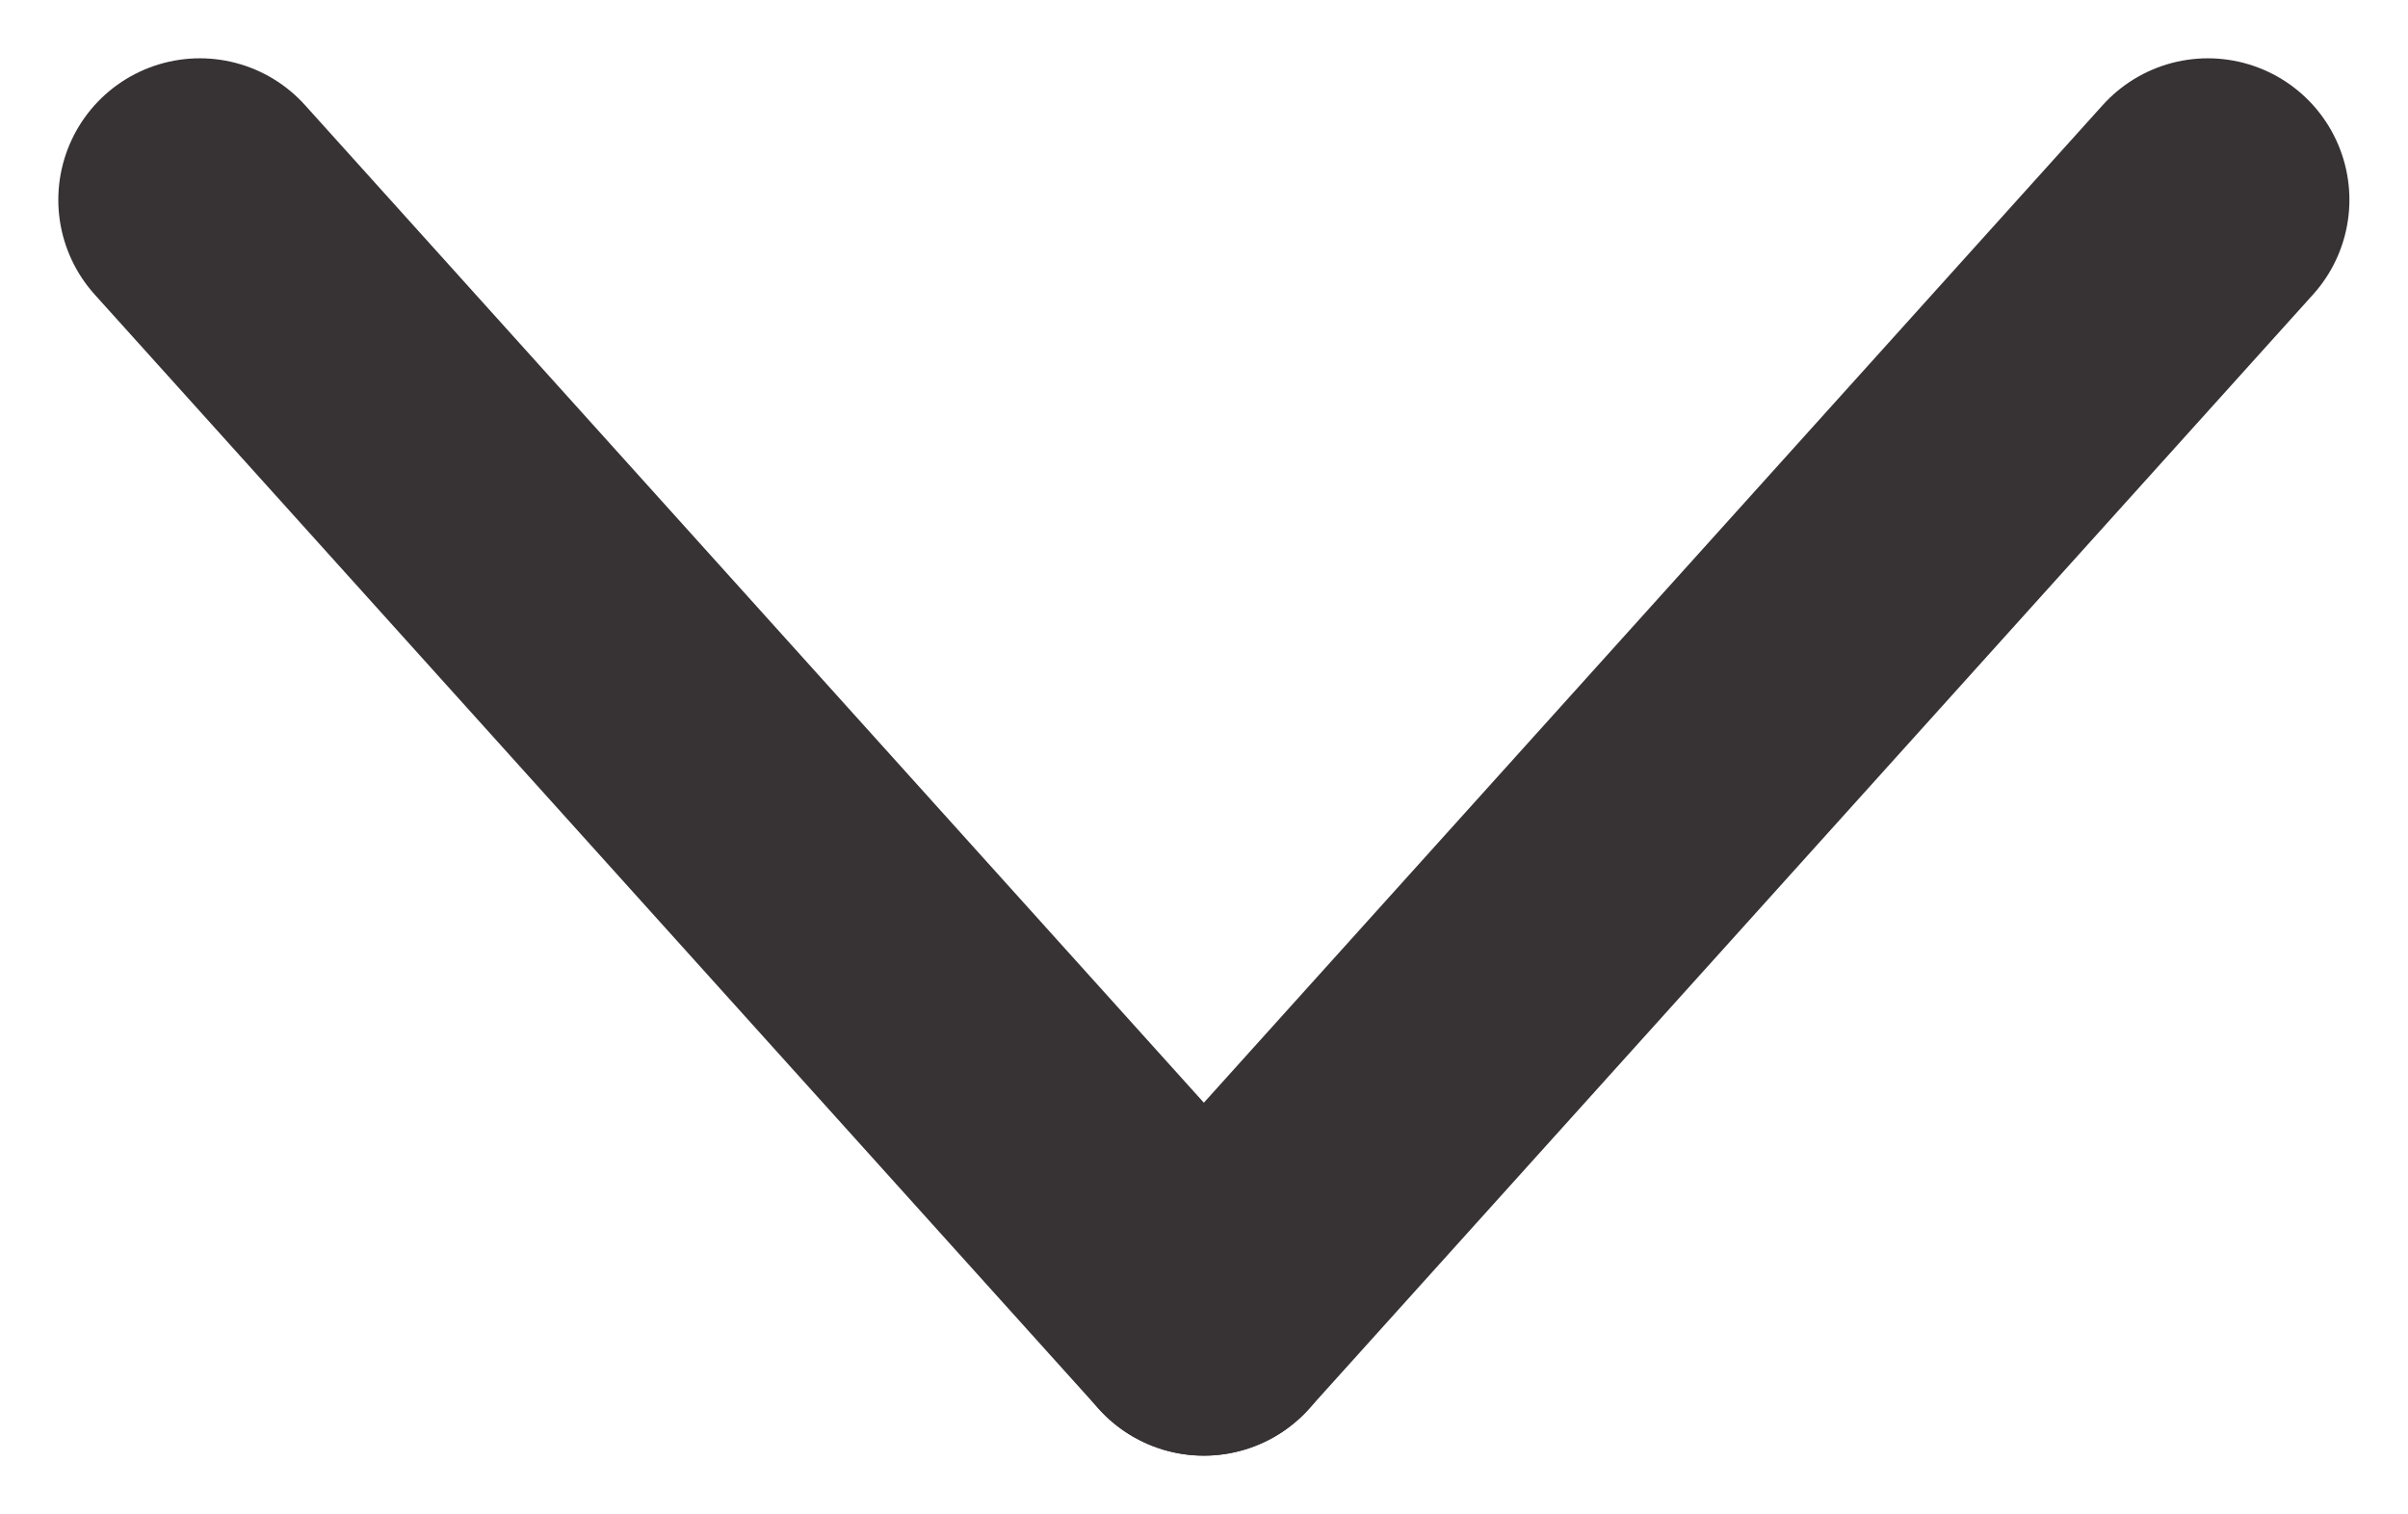 <svg xmlns="http://www.w3.org/2000/svg" width="8.507" height="5.349" viewBox="0 0 8.507 5.349">
  <g id="Group_1949" data-name="Group 1949" transform="translate(0.706 0.706)">
    <line id="Line_43" data-name="Line 43" x2="3.547" y2="3.937" fill="none" stroke="#373334" stroke-linecap="round" stroke-width="1"/>
    <line id="Line_44" data-name="Line 44" x1="3.547" y2="3.937" transform="translate(3.547)" fill="none" stroke="#373334" stroke-linecap="round" stroke-width="1"/>
  </g>
</svg>

